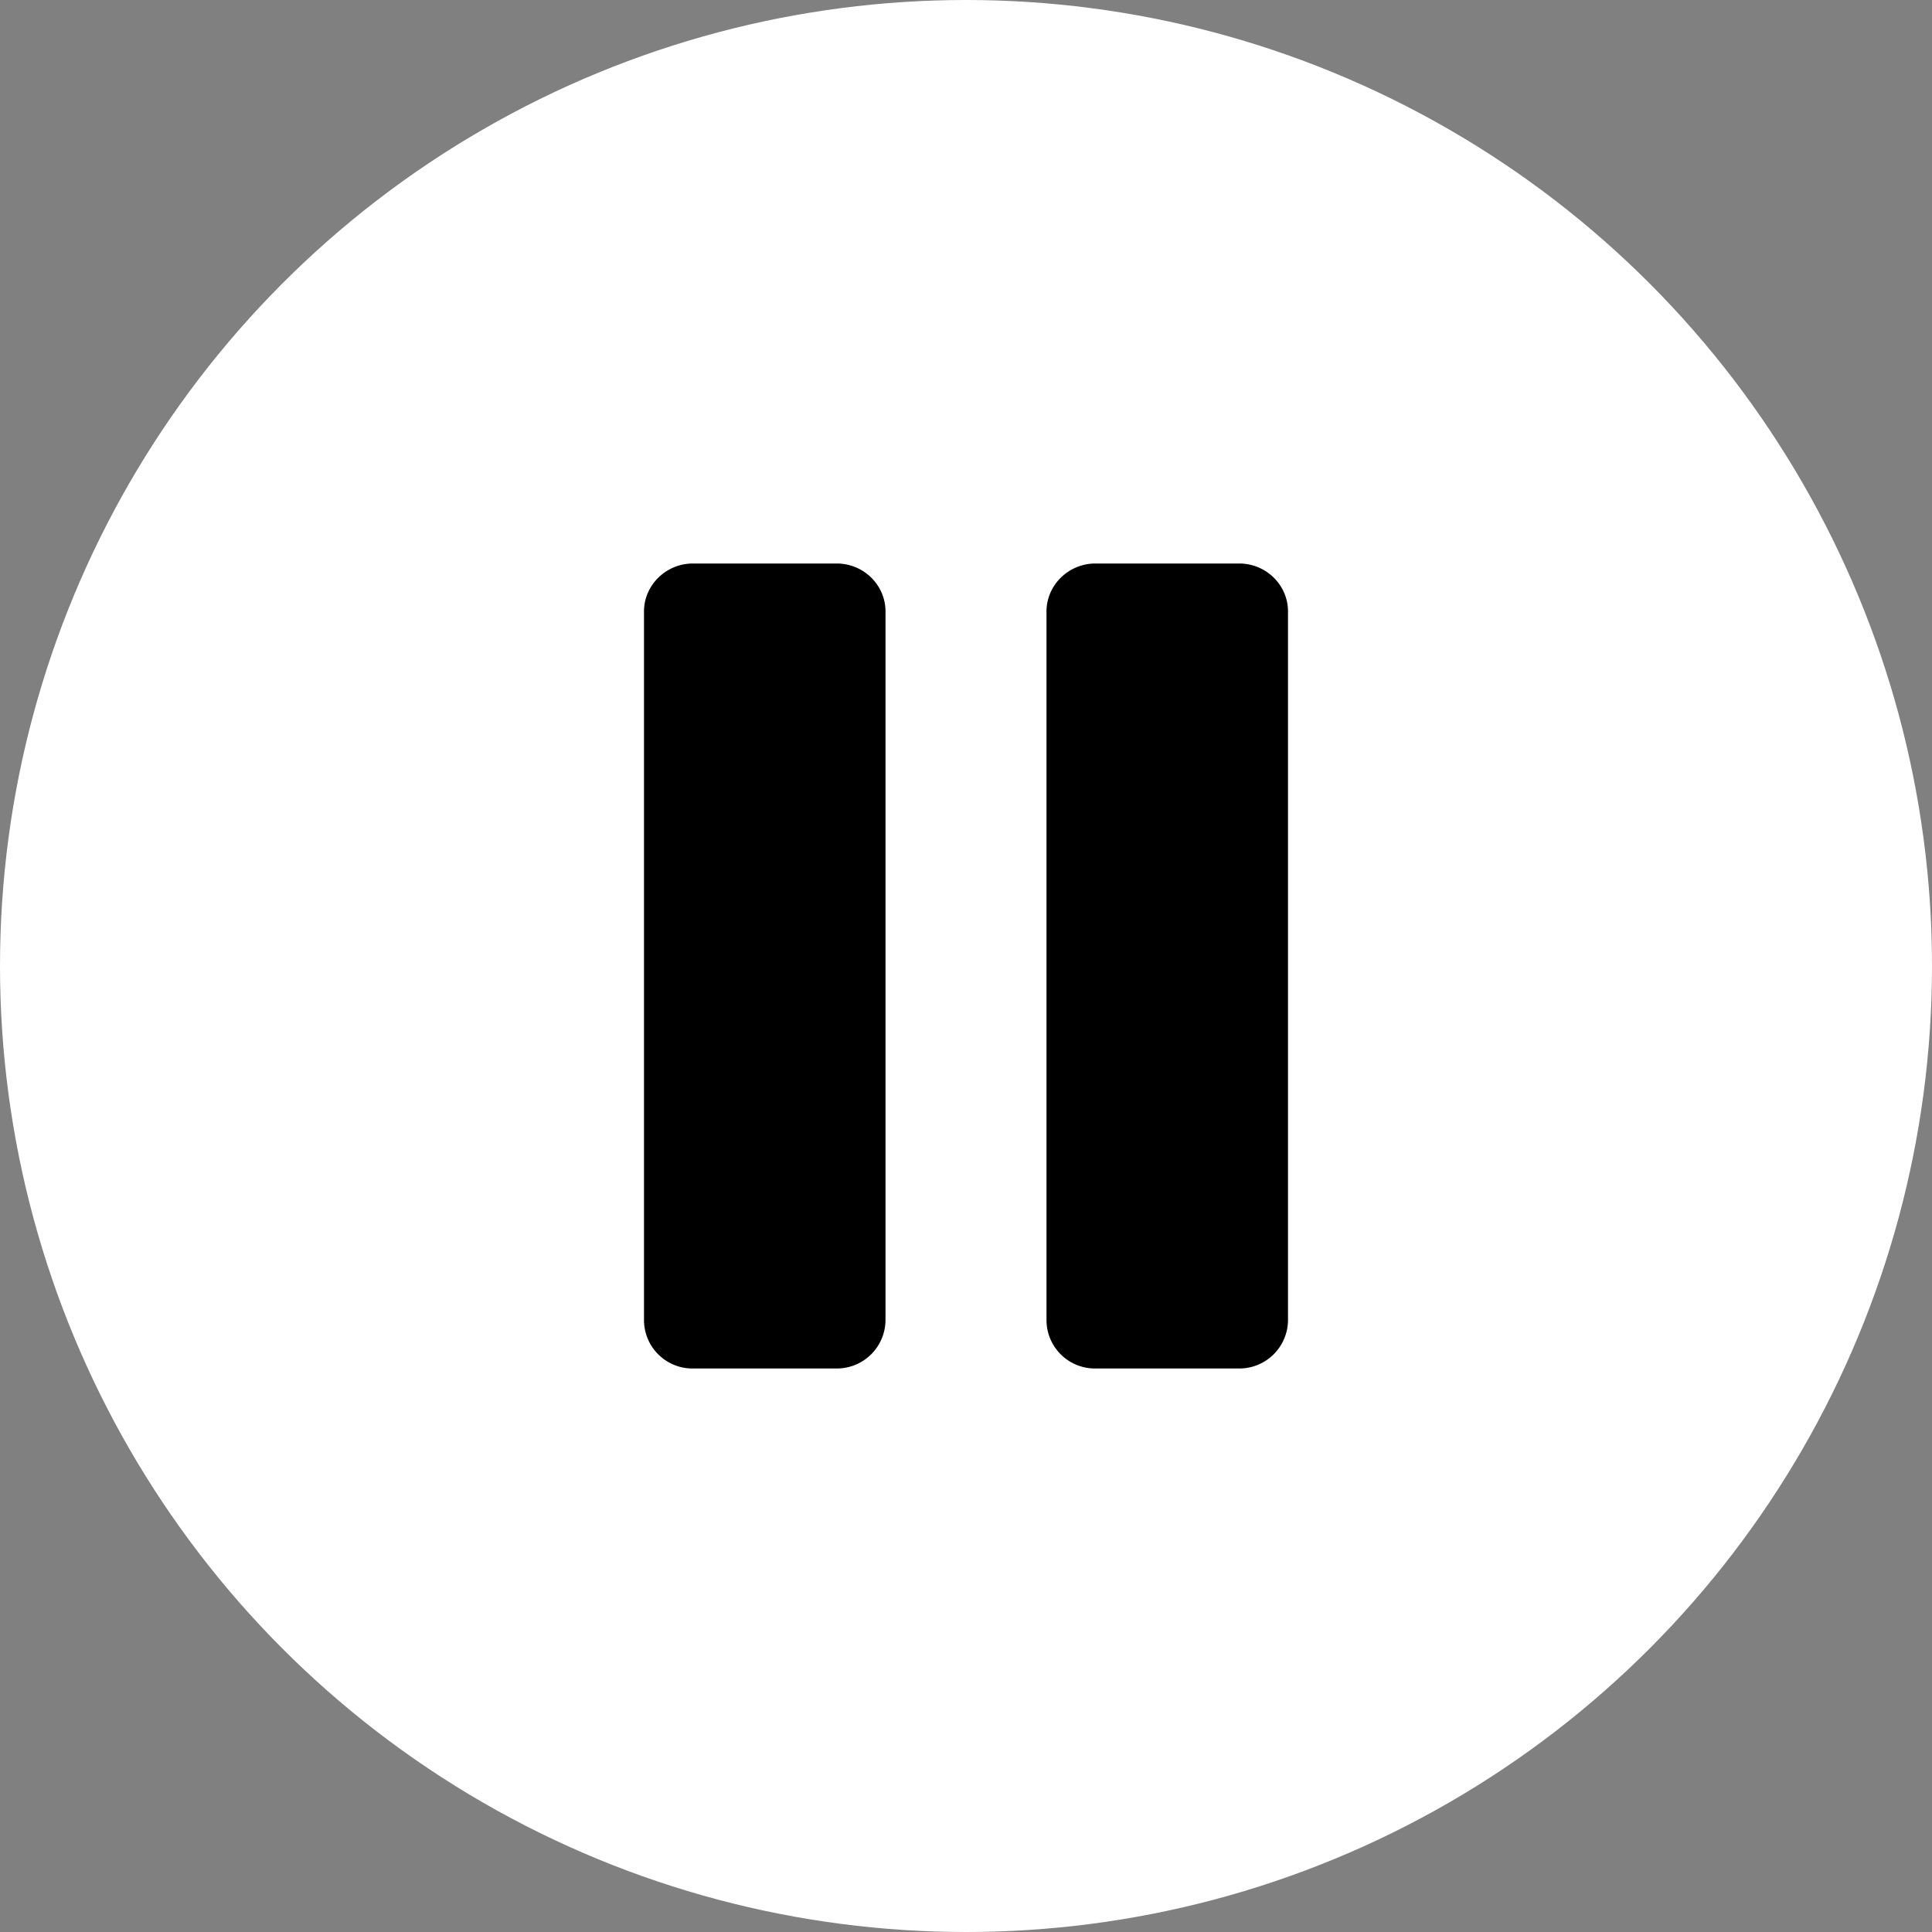 <svg height="24" viewBox="0 0 24 24" width="24" xmlns="http://www.w3.org/2000/svg"><rect x="0" y="0" width="24" height="24" fill="#808080" stroke="none"/><g fill="none" fill-rule="evenodd"><circle cx="12" cy="12" fill="#fff" r="12"/><path d="m8 7.596c0-.33.277-.596.607-.596h1.786c.335 0 .607.267.607.596v8.808a.605.605 0 0 1 -.607.596h-1.786a.602.602 0 0 1 -.607-.596zm5 0c0-.33.277-.596.607-.596h1.786c.335 0 .607.267.607.596v8.808a.605.605 0 0 1 -.607.596h-1.786a.602.602 0 0 1 -.607-.596z" fill="#000"/></g></svg>